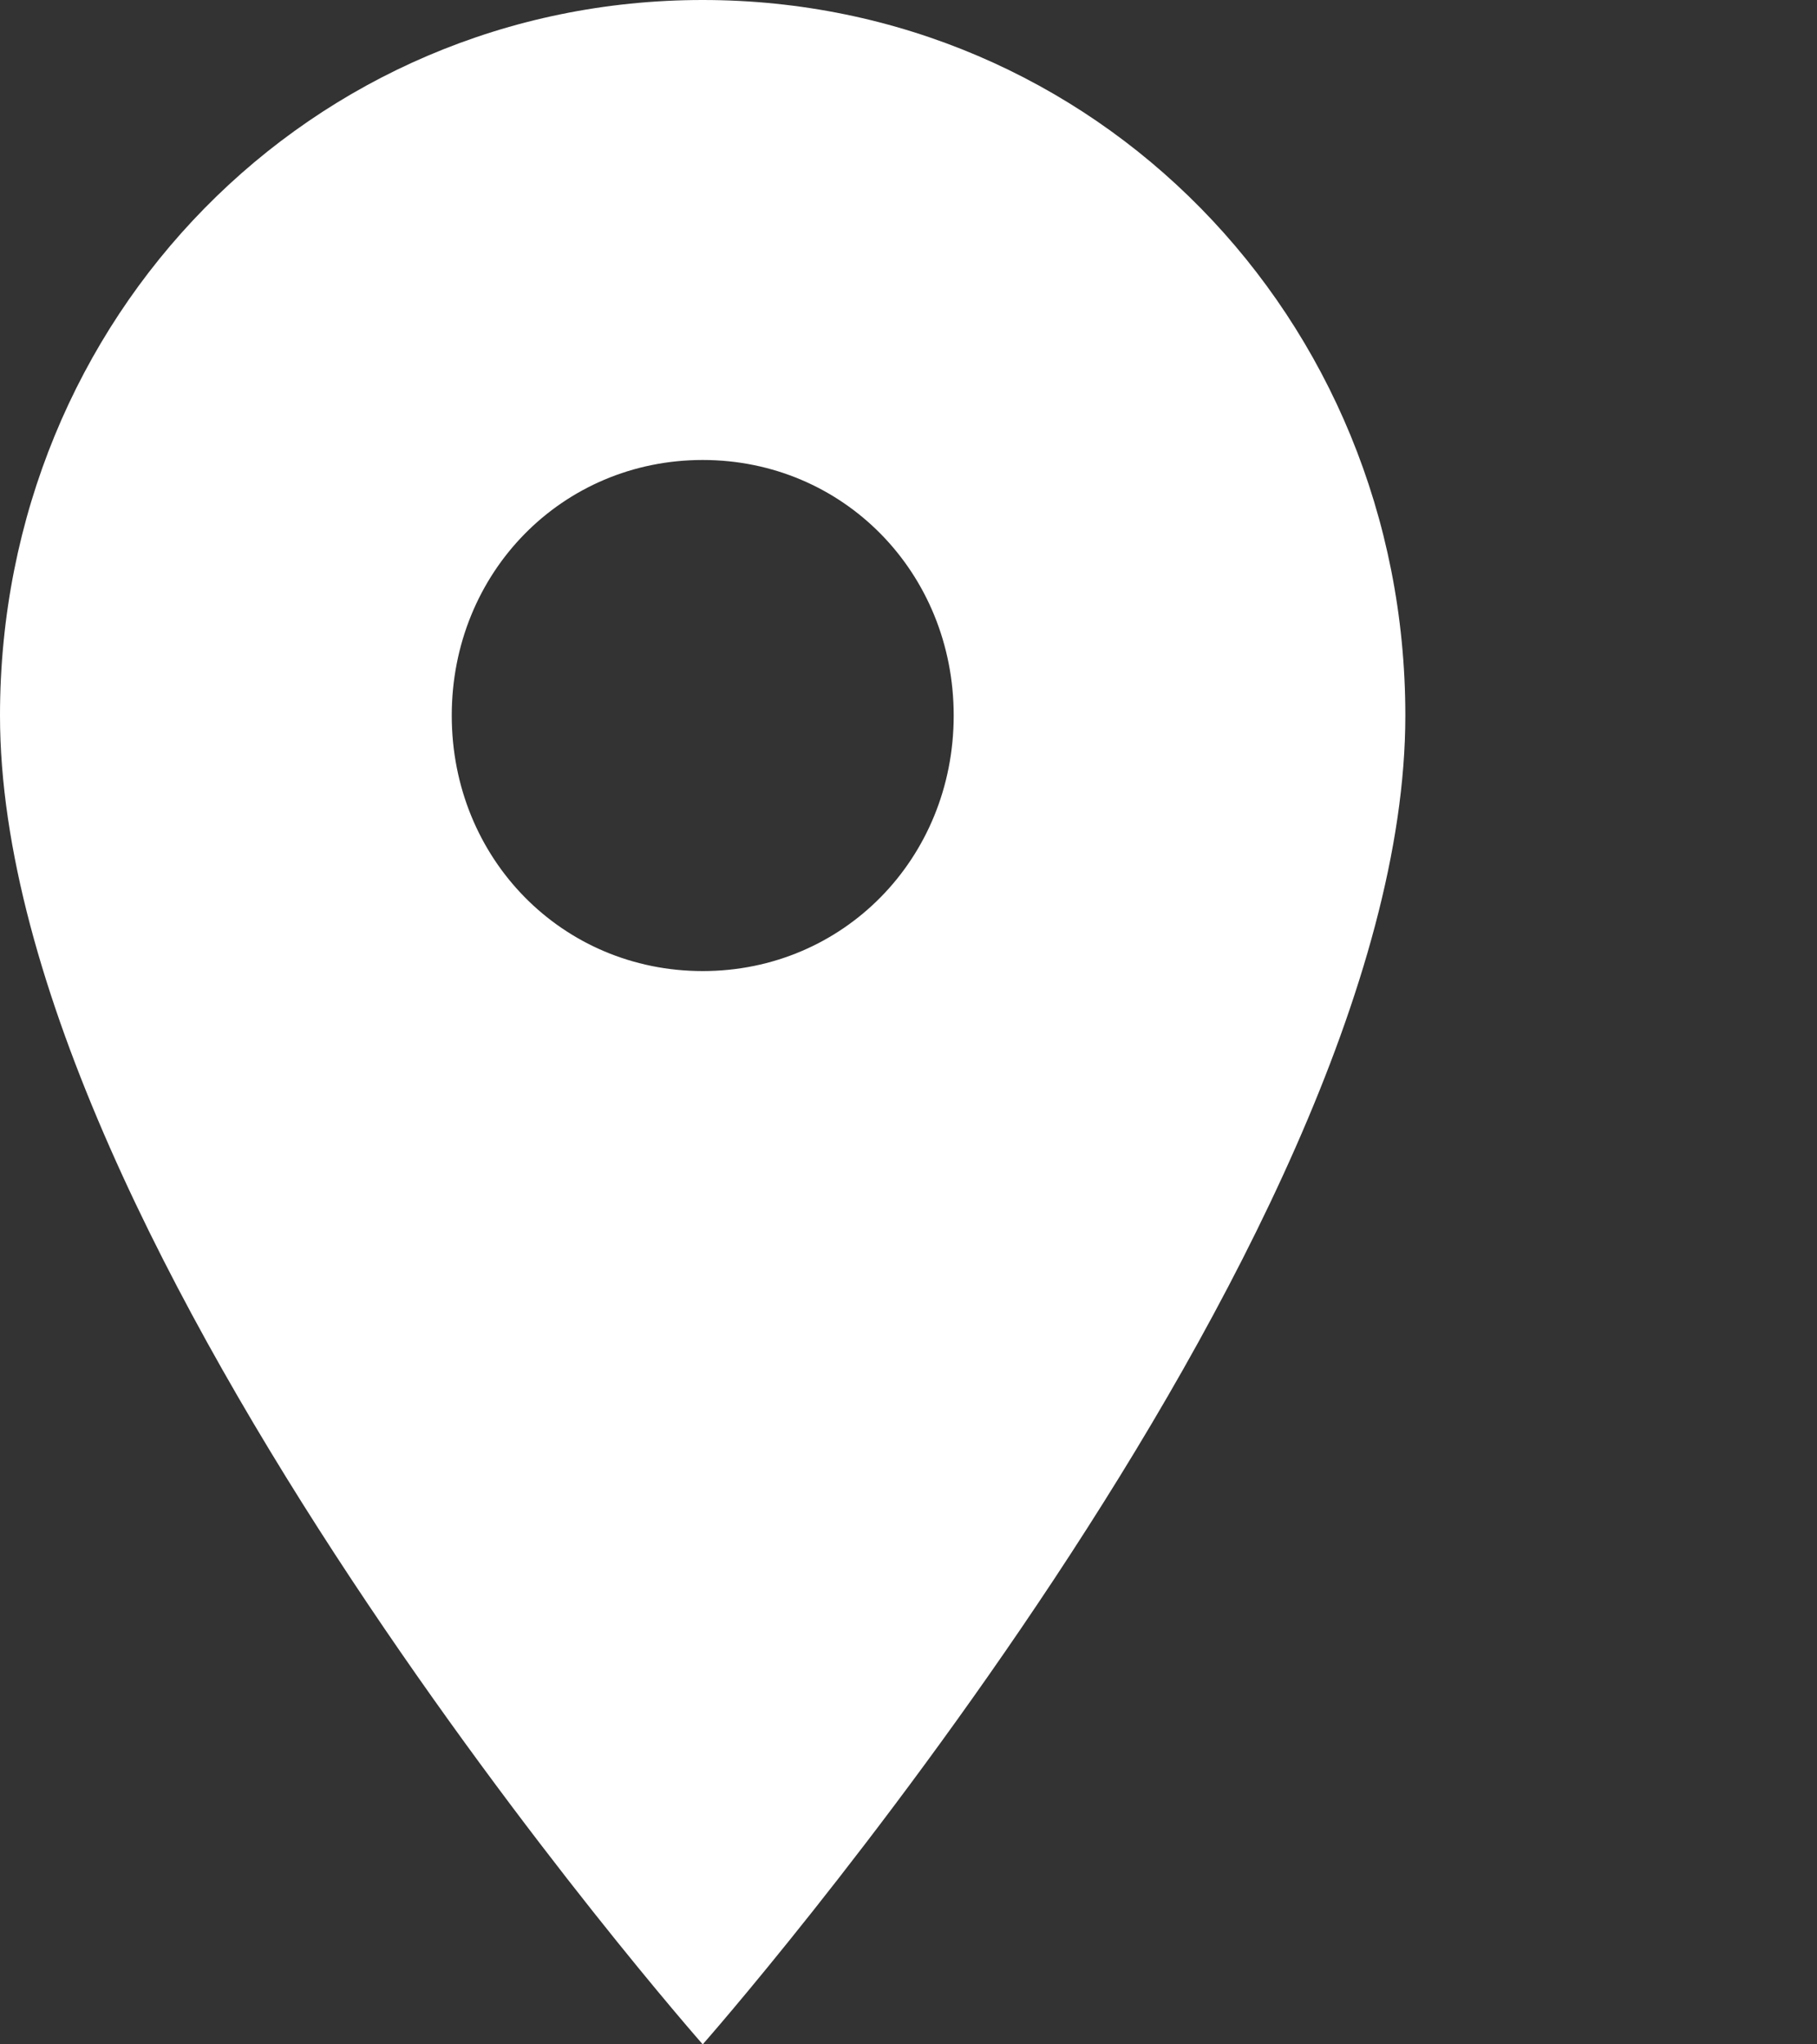 <svg width="16" height="18" xmlns="http://www.w3.org/2000/svg"><rect width="100%" height="100%" fill="#333333" stroke="none"/><path d="M6.188 0C2.74 0 0 2.79 0 6.3 0 10.98 6.188 18 6.188 18s6.187-7.02 6.187-11.7c0-3.51-2.74-6.3-6.188-6.3zm0 8.55c-1.238 0-2.21-.99-2.21-2.25s.972-2.25 2.21-2.25c1.237 0 2.21.99 2.21 2.25s-.973 2.25-2.21 2.25z" fill="#FFF" fill-rule="evenodd"/></svg>